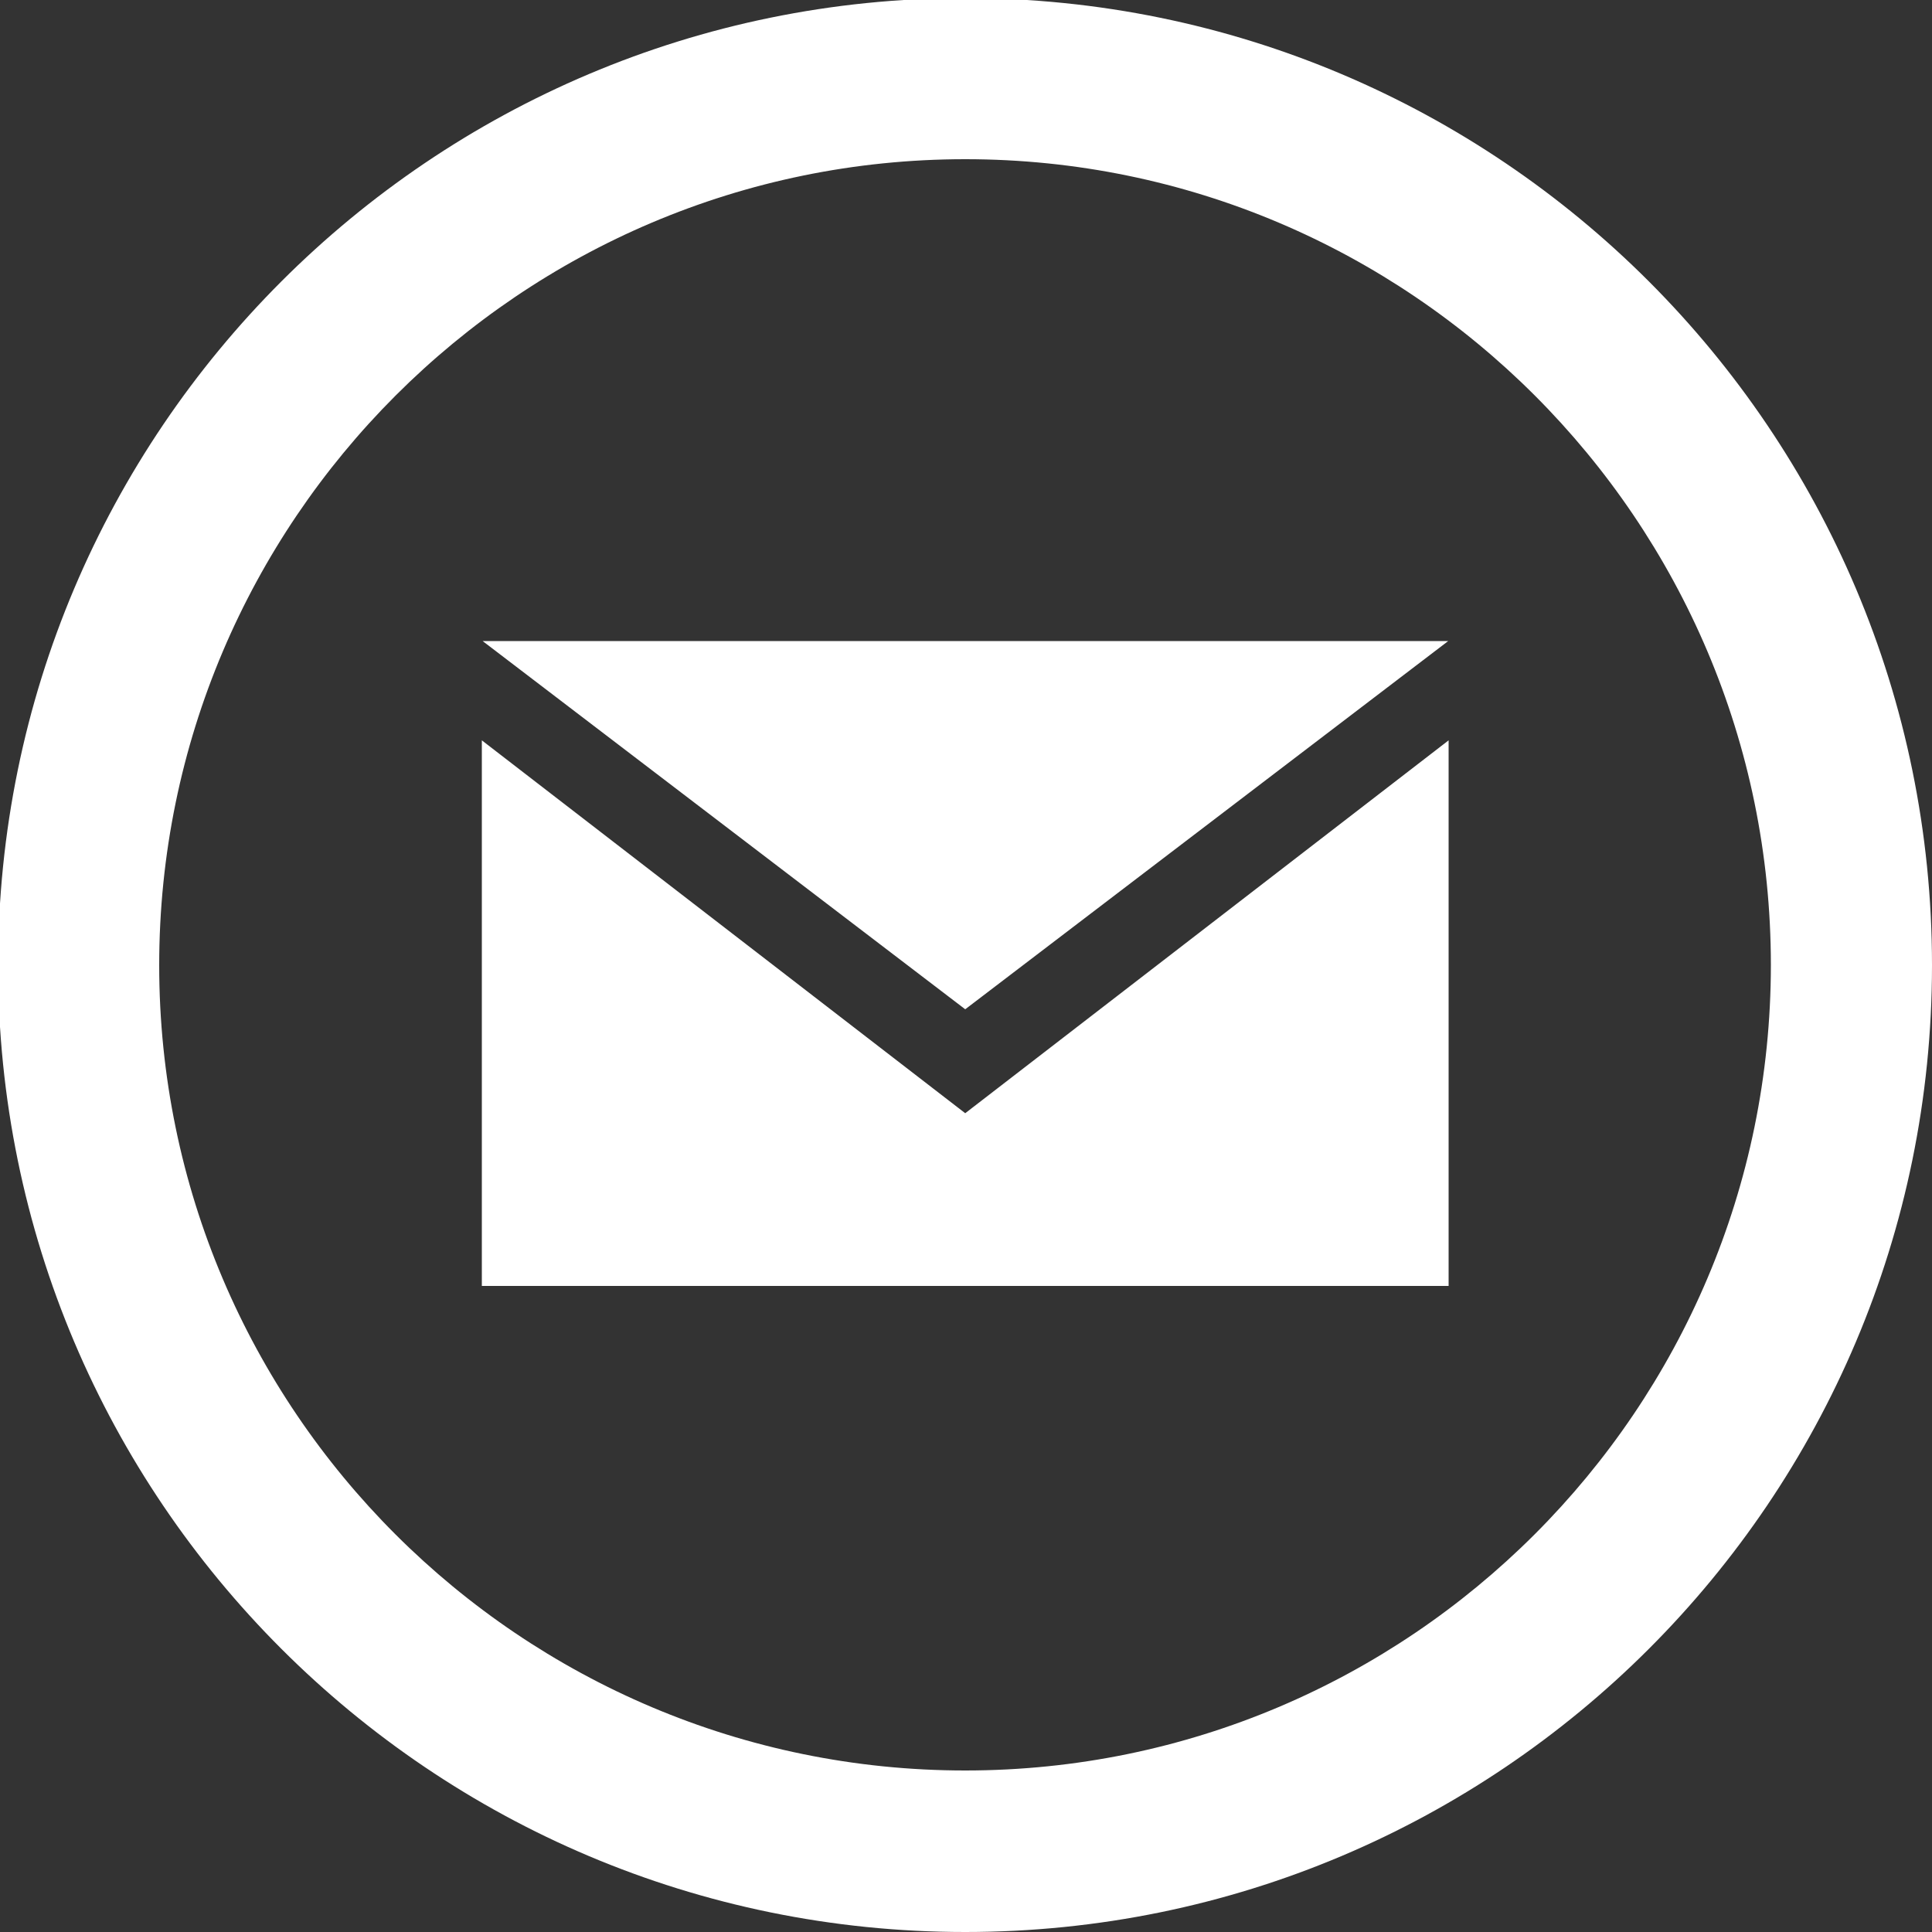 <?xml version="1.0" encoding="utf-8"?>
<!-- Generator: Adobe Illustrator 27.3.1, SVG Export Plug-In . SVG Version: 6.00 Build 0)  -->
<svg version="1.1" id="Layer_1" xmlns="http://www.w3.org/2000/svg" xmlns:xlink="http://www.w3.org/1999/xlink" x="0px" y="0px"
	 viewBox="0 0 500 500" style="enable-background:new 0 0 500 500;" xml:space="preserve">
<rect x="0" y="0" width="500" height="500" fill="#333333" stroke="none"/>
<style type="text/css">
	.st0{fill:#FFFFFF;}
</style>
<path class="st0" d="M249.8,41.2c115,0,208.5,93.5,208.5,208.5s-93.5,208.5-208.5,208.5S41.2,364.8,41.2,249.8
	S134.8,41.2,249.8,41.2z M249.8-0.5C111.6-0.5-0.5,111.6-0.5,249.8S111.6,500,249.8,500S500,388,500,249.8S388-0.5,249.8-0.5z
	 M249.8,261.2l-124.9-95.3h249.9L249.8,261.2z M249.8,288.1l-125.1-96.5v141.2h250.2V191.6L249.8,288.1z"/>
<g>
</g>
<g>
</g>
<g>
</g>
<g>
</g>
<g>
</g>
<g>
</g>
<g>
</g>
<g>
</g>
<g>
</g>
<g>
</g>
<g>
</g>
</svg>
